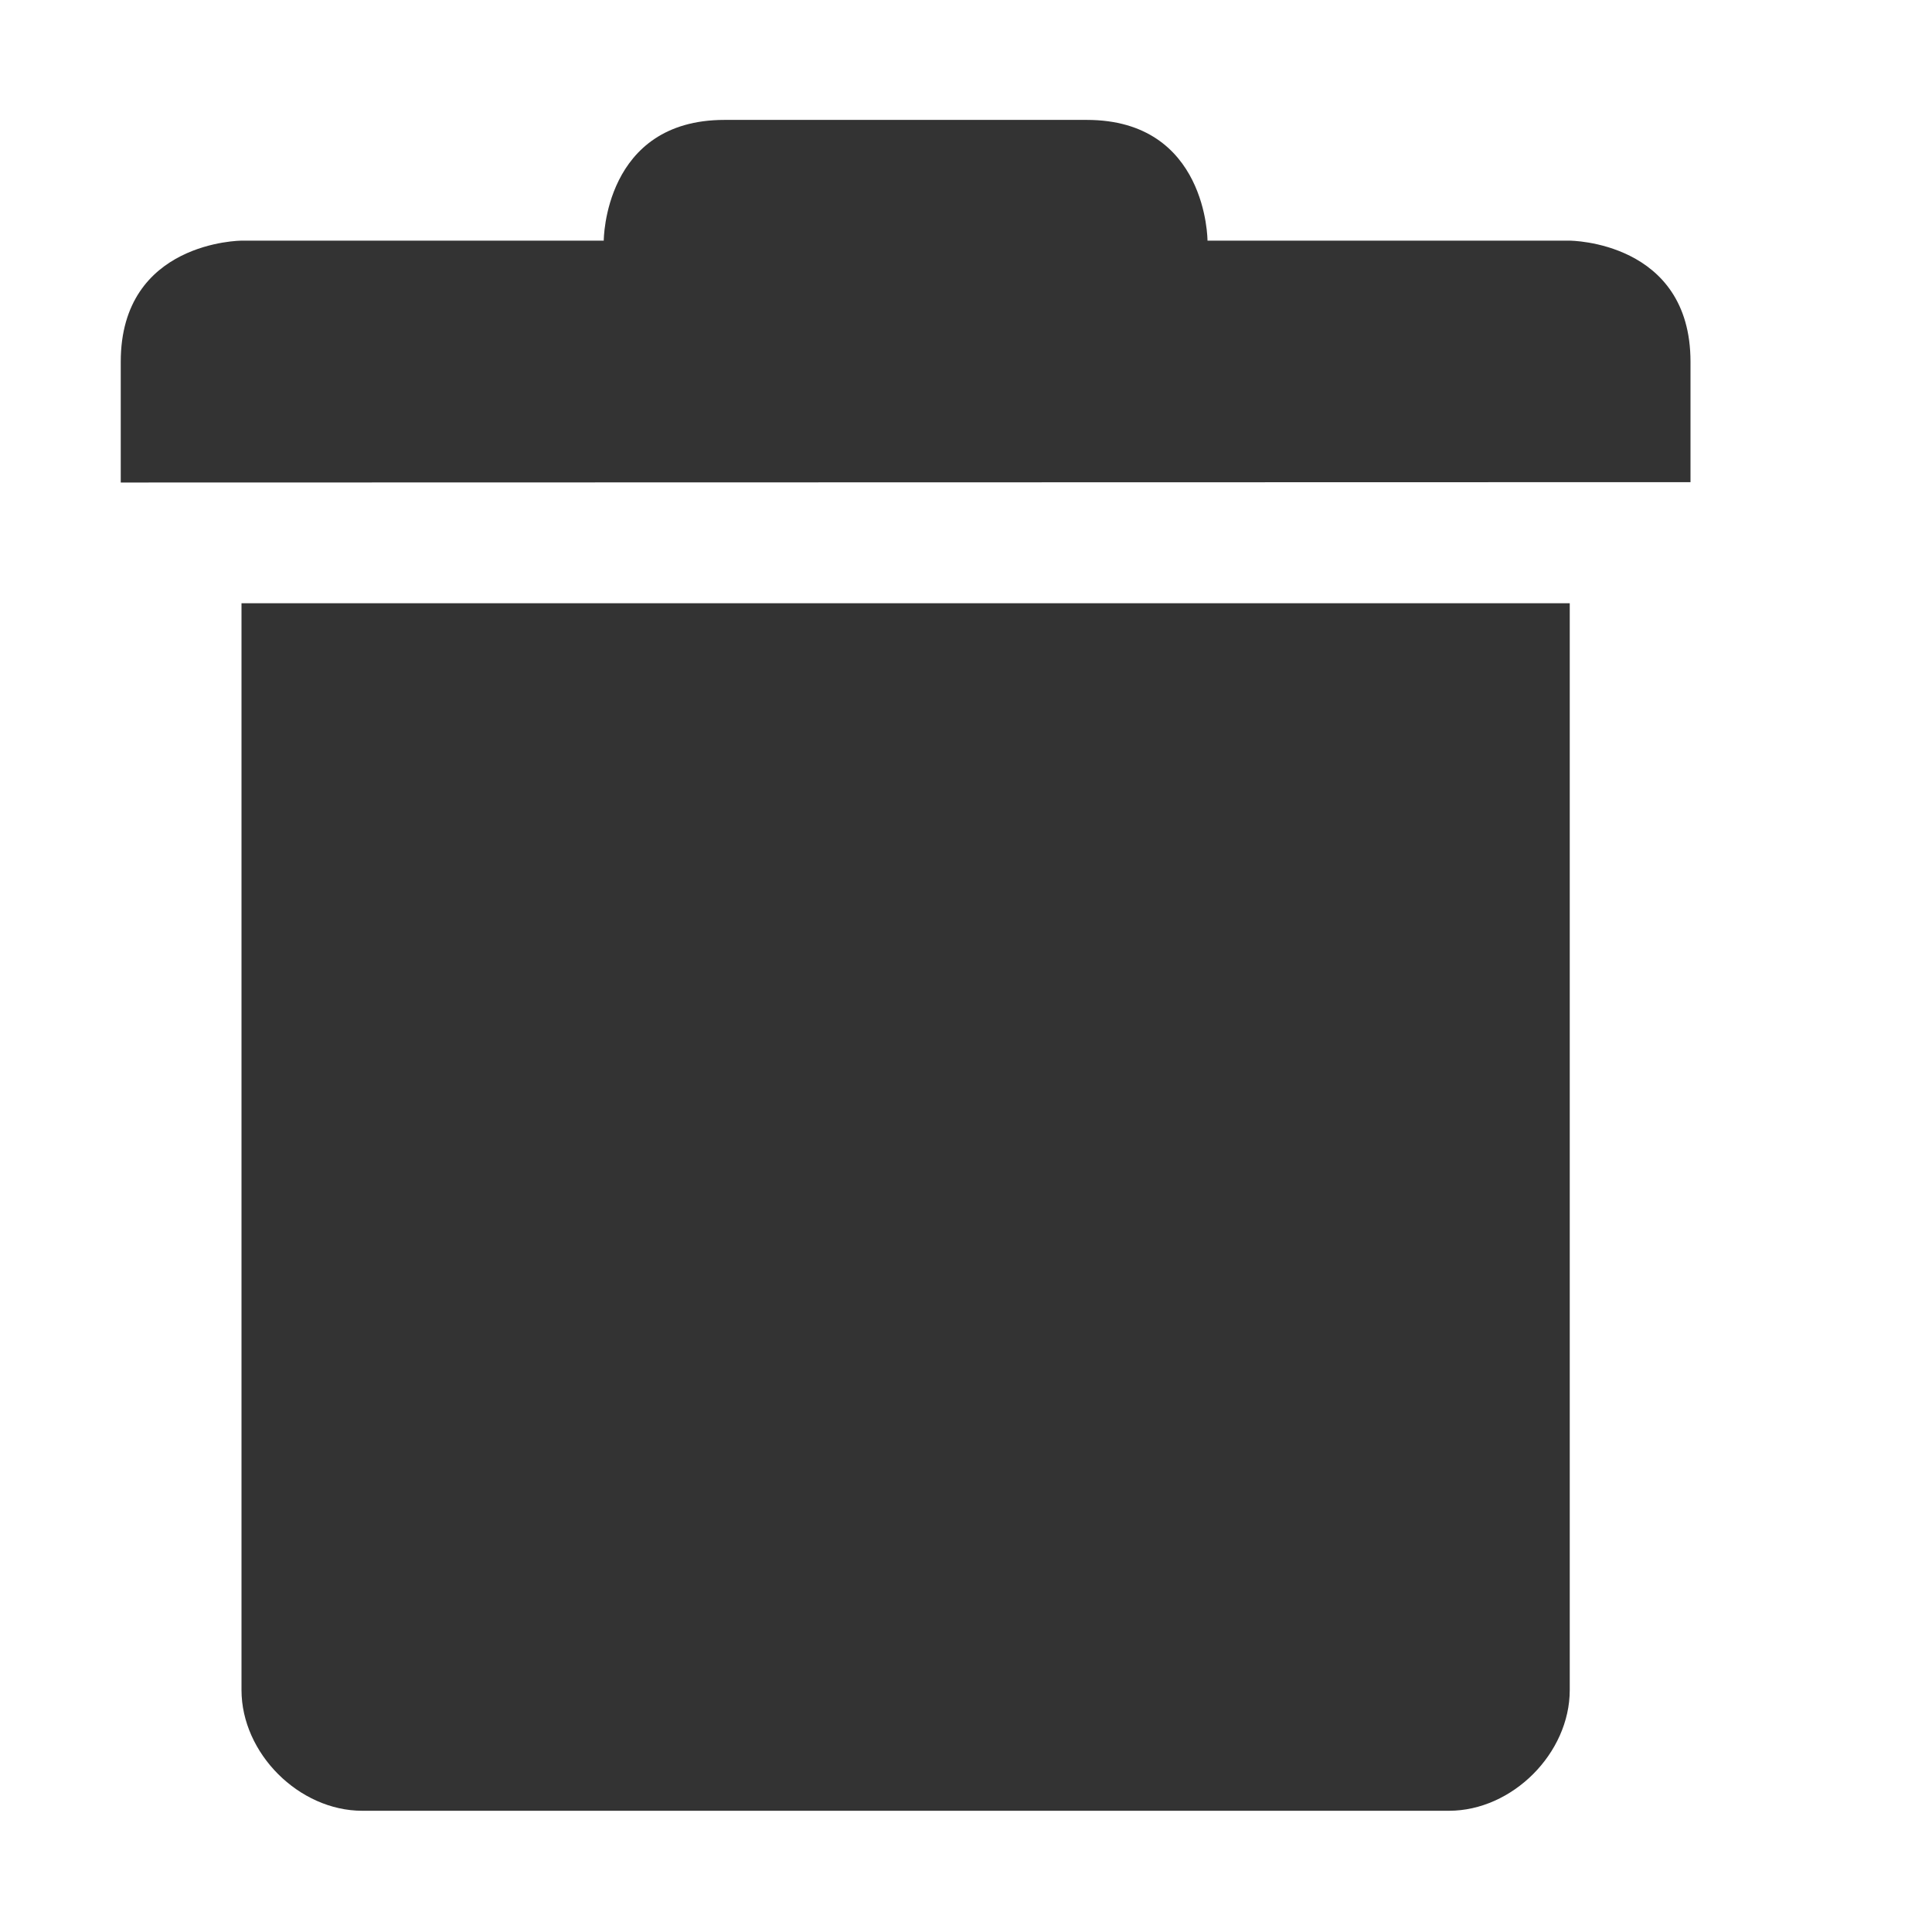 <svg xmlns="http://www.w3.org/2000/svg" width="16" height="16">
    <g color="#000" font-weight="400" font-family="Sans" fill="#333333">
        <path d="M487 90v9c0.0.524.476 1 1 1h8 1c.524-0.0 1-.476 1-1v-9zM486 88v1L499 88.997 499 88c0-1-1-1.003-1-1.003h-3c0 0 0-1-1-1h-3c-1 0-1 1-1 1h-3c0 0-1.0.003-1 1.003z" style="line-height:normal;-inkscape-font-specification:Sans;text-indent:0;text-align:start;text-decoration-line:none;text-transform:none;marker:none" overflow="visible" transform="translate(-485 -85.004)"/>
    </g>
</svg>
